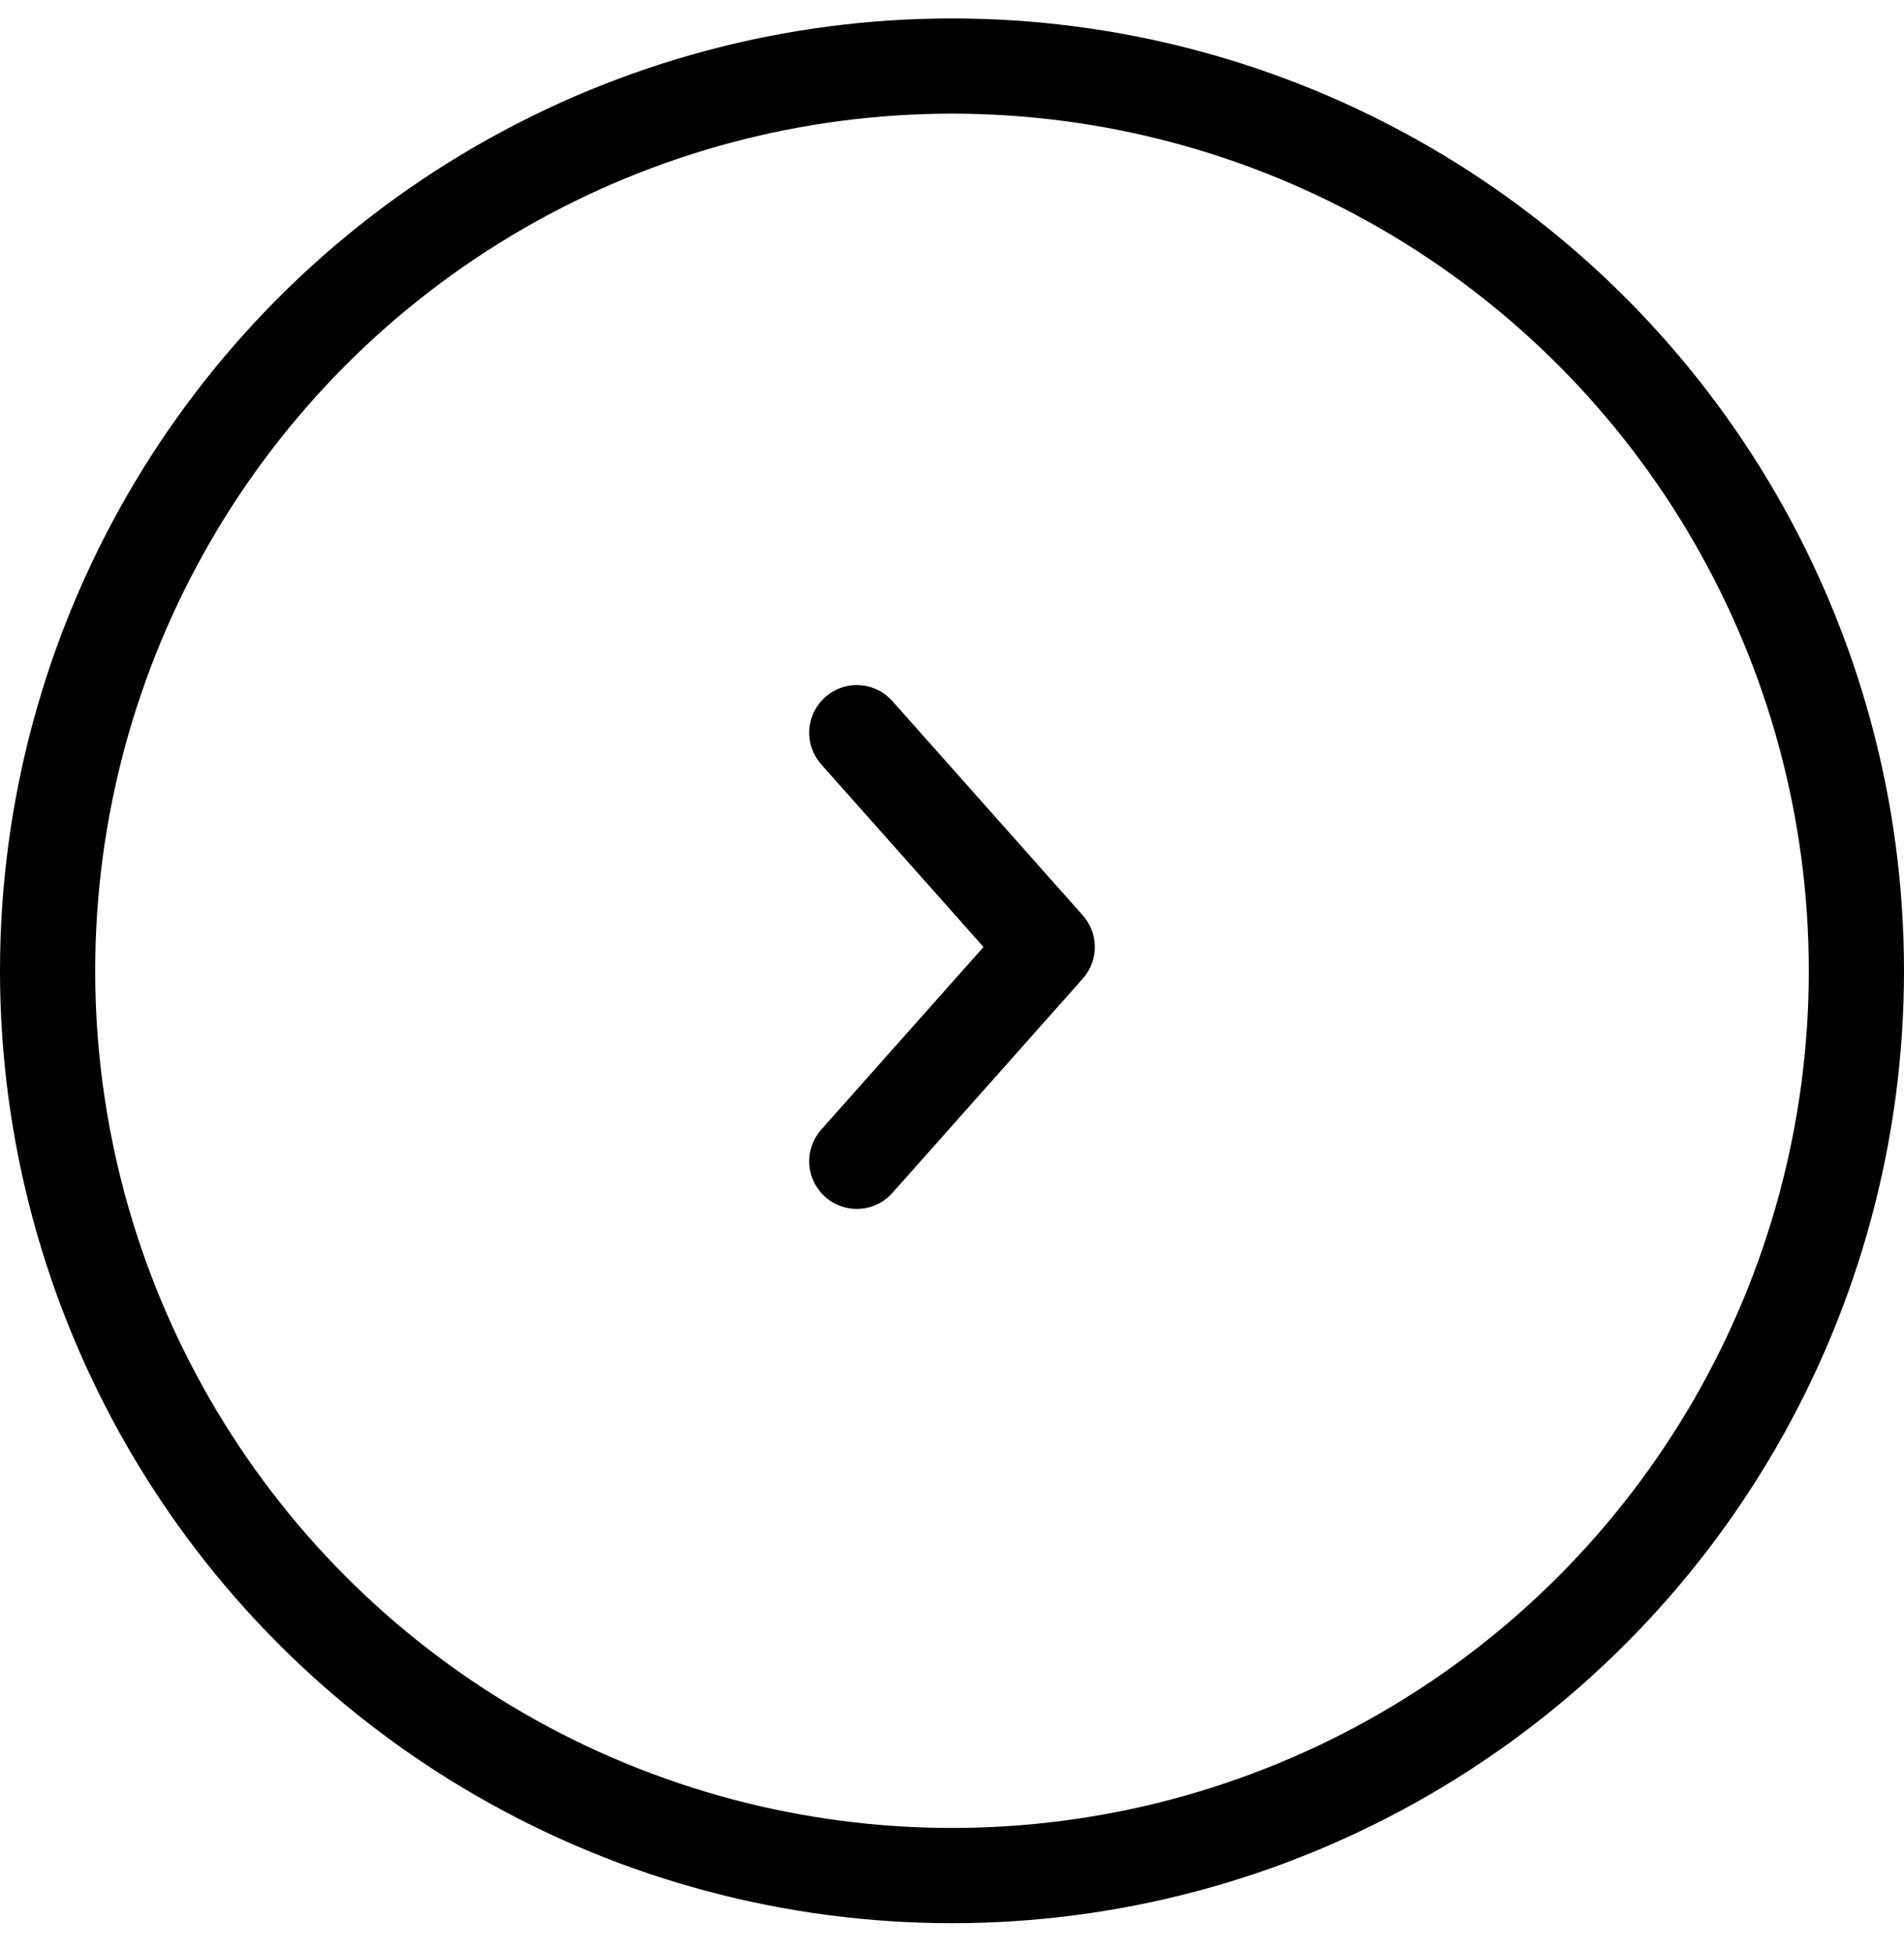 <svg width="40" height="41" viewBox="0 0 40 41" fill="none" xmlns="http://www.w3.org/2000/svg">
<path d="M18 15.387L22 19.887L18 24.387" stroke="black" stroke-width="2" stroke-linecap="round" stroke-linejoin="round"/>
<circle cx="20" cy="20.387" r="19" stroke="black" stroke-width="2"/>
</svg>
